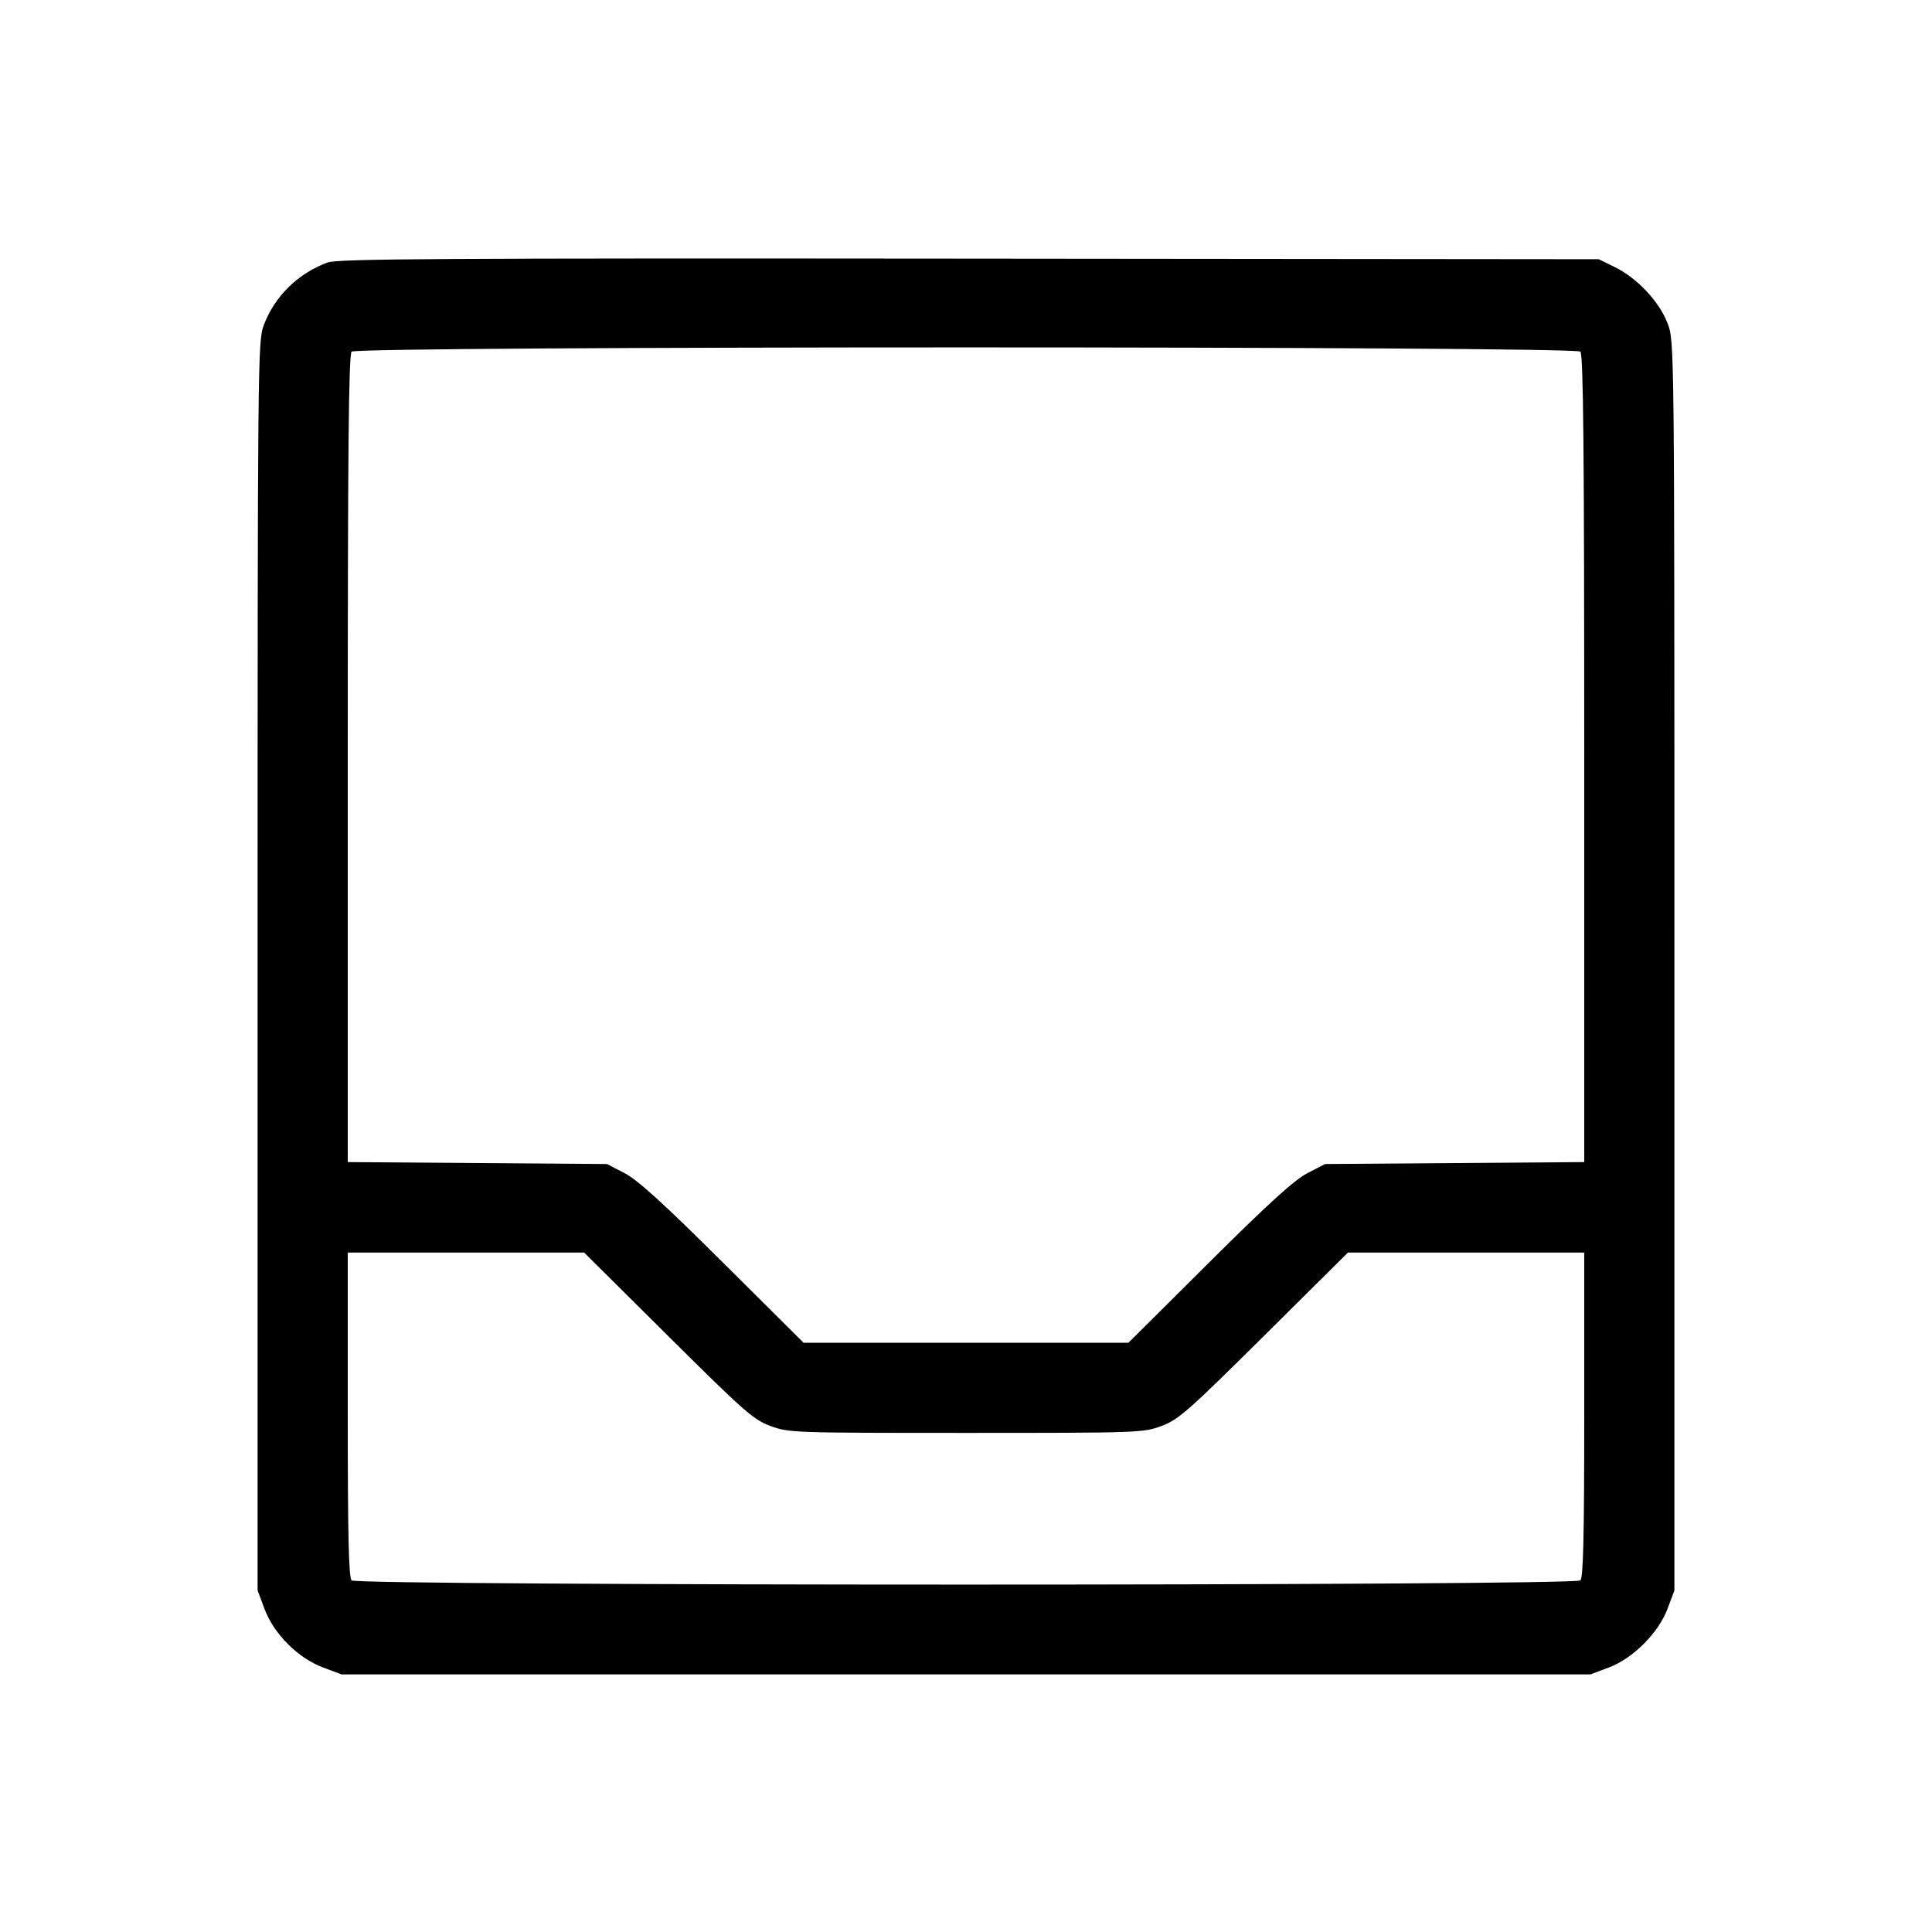 <svg fill="currentColor" viewBox="0 0 256 256" xmlns="http://www.w3.org/2000/svg"><path d="M43.419 34.778 C 39.481 36.228,36.414 39.235,34.955 43.073 C 34.154 45.181,34.133 47.323,34.133 127.989 L 34.133 210.741 35.052 213.197 C 36.292 216.512,39.488 219.708,42.803 220.948 L 45.259 221.867 128.000 221.867 L 210.741 221.867 213.138 220.970 C 216.379 219.757,219.757 216.379,220.970 213.138 L 221.867 210.741 221.867 128.000 C 221.867 45.292,221.866 45.258,220.981 42.891 C 219.902 40.008,216.957 36.857,213.973 35.393 L 211.840 34.347 128.427 34.268 C 58.514 34.203,44.755 34.285,43.419 34.778 M209.408 46.592 C 209.801 46.985,209.920 59.548,209.920 100.543 L 209.920 153.982 192.747 154.111 L 175.573 154.240 173.227 155.458 C 171.490 156.360,168.102 159.440,160.202 167.298 L 149.525 177.920 128.000 177.920 L 106.475 177.920 95.798 167.298 C 87.898 159.440,84.510 156.360,82.773 155.458 L 80.427 154.240 63.253 154.111 L 46.080 153.982 46.080 100.543 C 46.080 59.548,46.199 46.985,46.592 46.592 C 47.337 45.847,208.663 45.847,209.408 46.592 M88.516 177.010 C 98.623 187.048,99.850 188.128,102.096 188.956 C 104.506 189.845,105.132 189.867,128.000 189.867 C 150.915 189.867,151.489 189.846,153.904 188.951 C 156.145 188.120,157.401 187.016,167.491 177.004 L 178.608 165.973 194.264 165.973 L 209.920 165.973 209.920 187.435 C 209.920 203.558,209.793 209.023,209.408 209.408 C 208.663 210.153,47.337 210.153,46.592 209.408 C 46.207 209.023,46.080 203.558,46.080 187.435 L 46.080 165.973 61.742 165.973 L 77.405 165.973 88.516 177.010 " stroke="none" fill-rule="evenodd"></path></svg>